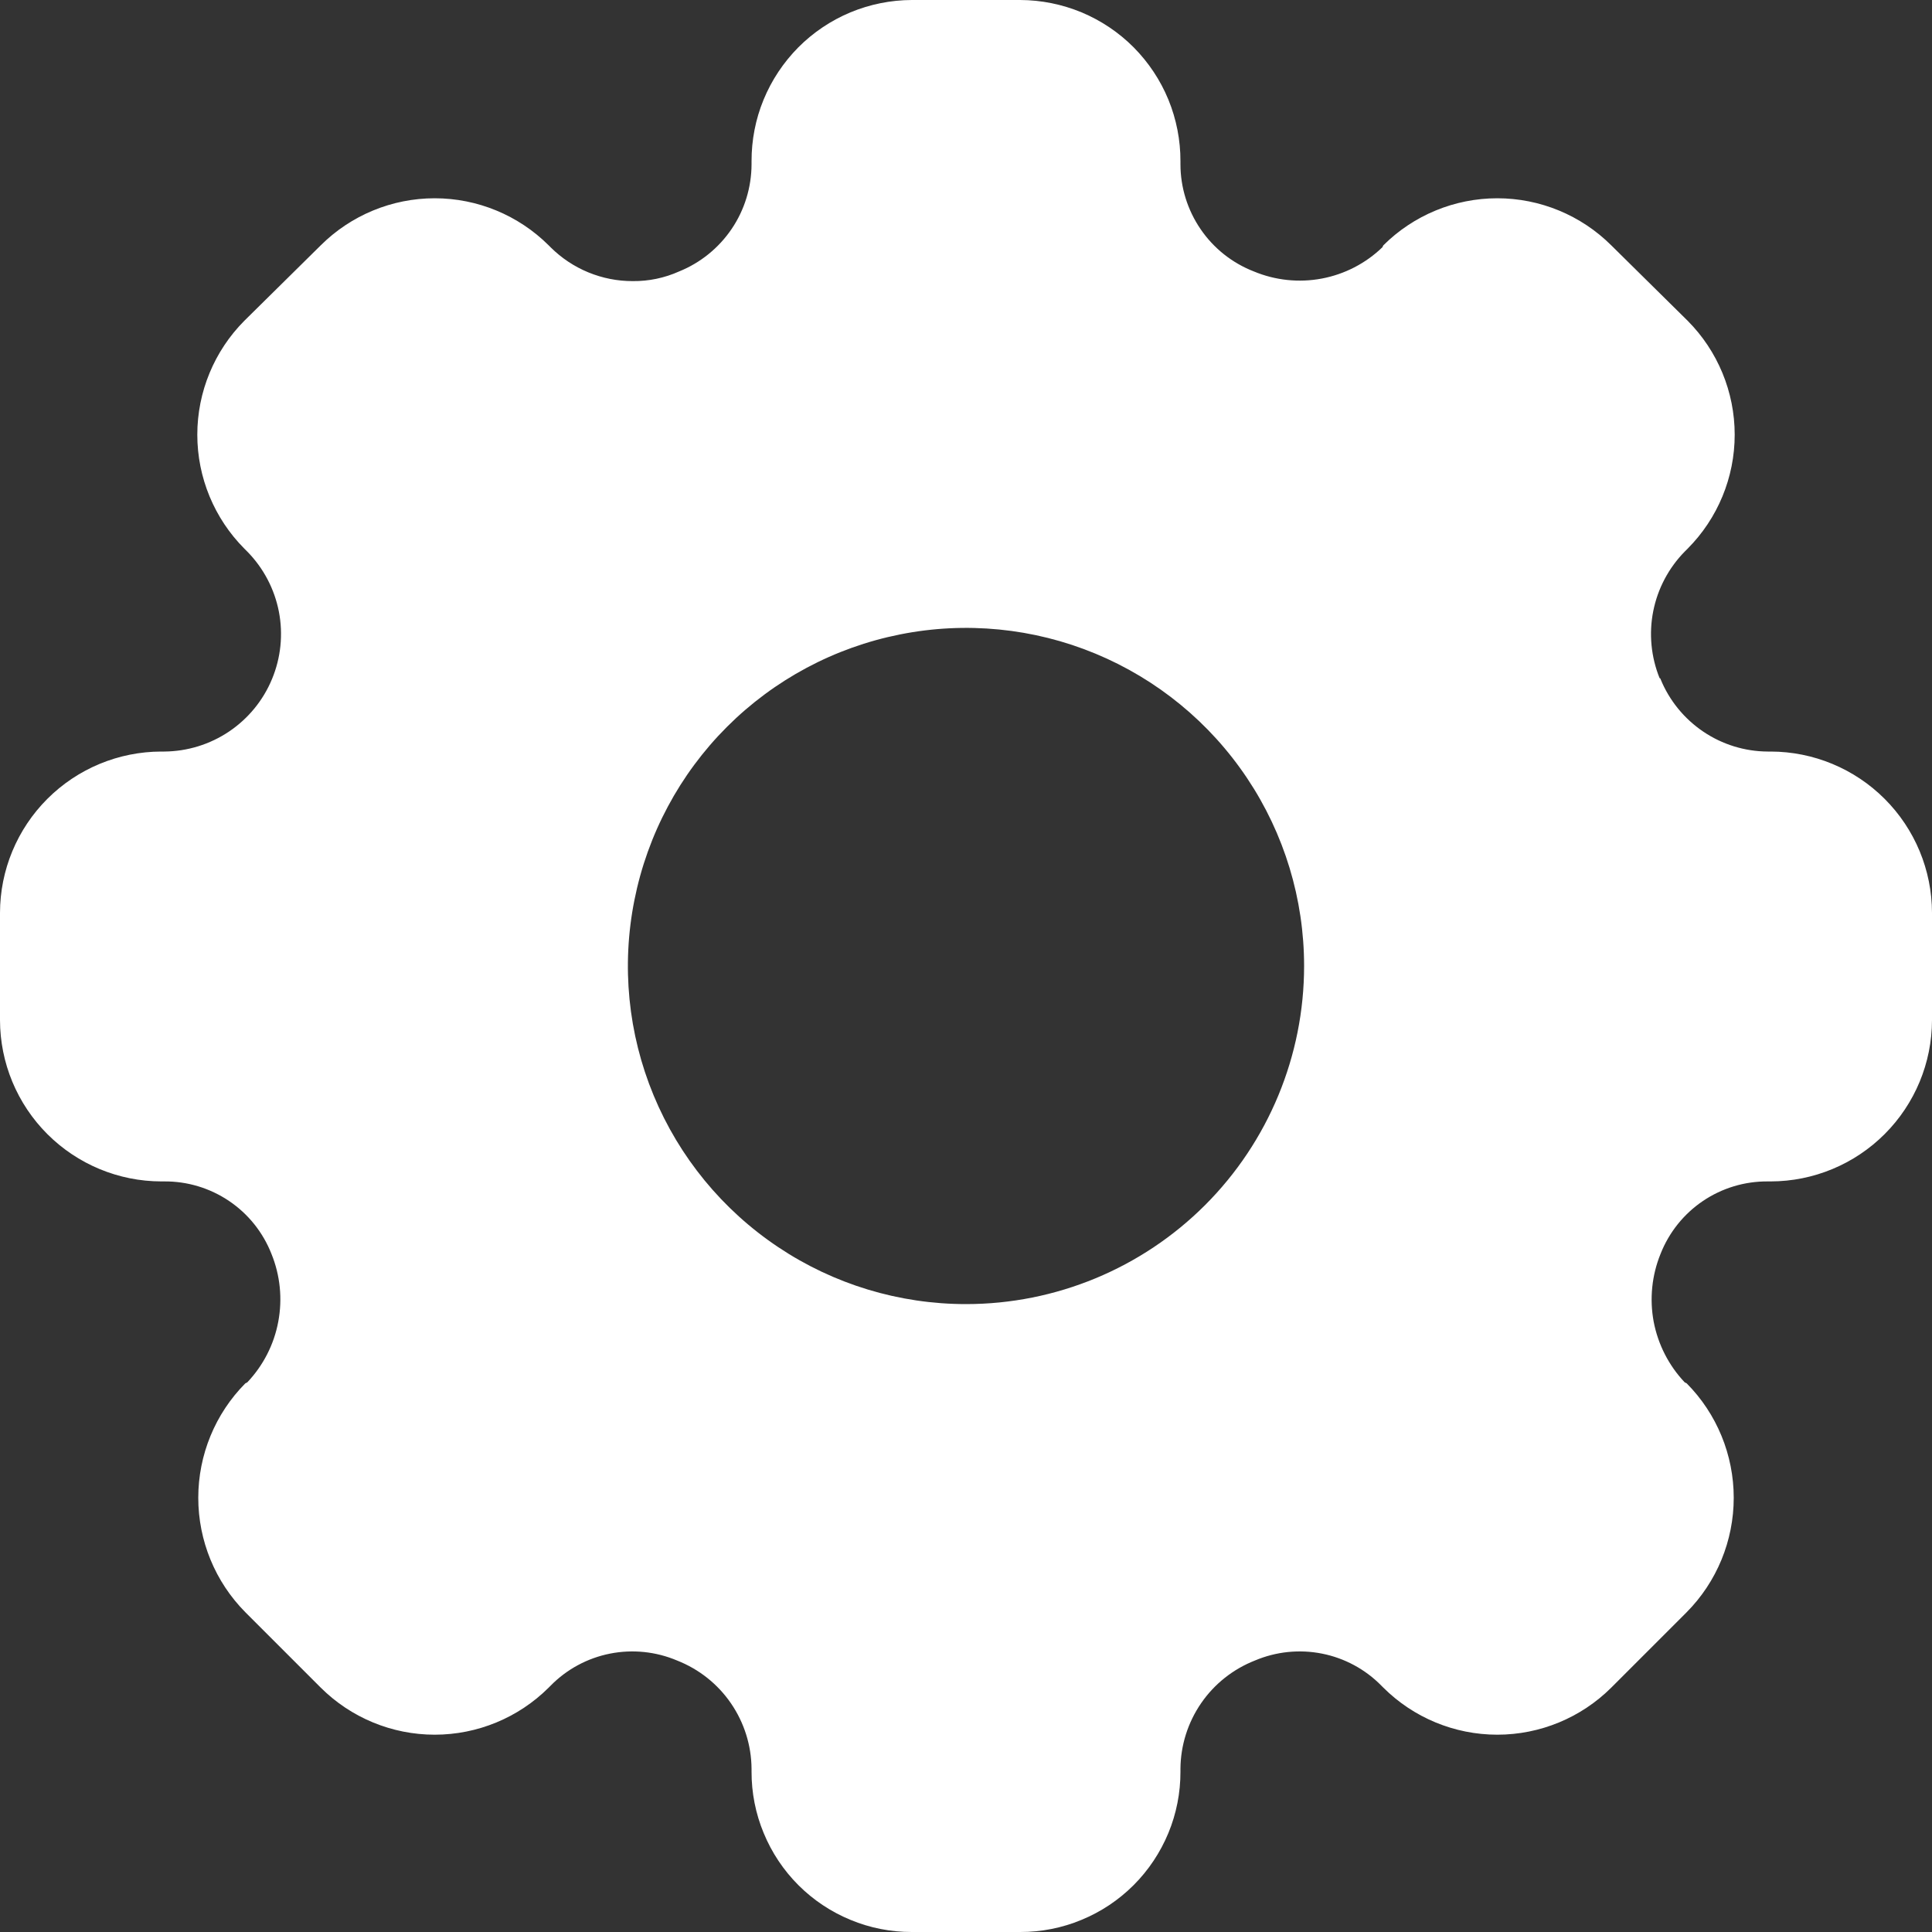 <svg width="32" height="32" viewBox="0 0 32 32" fill="none" xmlns="http://www.w3.org/2000/svg">
<rect x="0" y="0" width="32" height="32" fill="#333333" stroke="none"/>
<path d="M29.328 12.448H29.28C28.898 12.446 28.526 12.331 28.21 12.117C27.894 11.903 27.648 11.601 27.504 11.248C27.504 11.244 27.502 11.24 27.499 11.237C27.496 11.234 27.492 11.232 27.488 11.232C27.346 10.88 27.309 10.494 27.383 10.122C27.457 9.75 27.638 9.407 27.904 9.136L27.952 9.088C28.451 8.587 28.732 7.908 28.732 7.2C28.732 6.492 28.451 5.813 27.952 5.312L26.688 4.064C26.187 3.565 25.508 3.284 24.8 3.284C24.092 3.284 23.413 3.565 22.912 4.064L22.896 4.096C22.619 4.363 22.27 4.543 21.892 4.614C21.514 4.685 21.123 4.644 20.768 4.496C20.41 4.357 20.102 4.113 19.886 3.796C19.669 3.479 19.552 3.104 19.552 2.72V2.672C19.553 2.322 19.485 1.975 19.353 1.652C19.22 1.328 19.024 1.034 18.778 0.785C18.531 0.537 18.238 0.34 17.915 0.205C17.592 0.071 17.246 0.001 16.896 0H15.104C14.754 0.001 14.408 0.071 14.085 0.205C13.762 0.34 13.469 0.537 13.222 0.785C12.976 1.034 12.78 1.328 12.647 1.652C12.514 1.975 12.447 2.322 12.448 2.672V2.72C12.447 3.102 12.333 3.475 12.119 3.791C11.905 4.107 11.602 4.353 11.248 4.496C11.007 4.604 10.745 4.659 10.48 4.656C10.228 4.657 9.978 4.607 9.744 4.511C9.511 4.415 9.299 4.274 9.12 4.096L9.088 4.064C8.587 3.565 7.908 3.284 7.2 3.284C6.492 3.284 5.813 3.565 5.312 4.064L4.048 5.312C3.549 5.813 3.268 6.492 3.268 7.2C3.268 7.908 3.549 8.587 4.048 9.088L4.096 9.136C4.364 9.409 4.546 9.755 4.619 10.13C4.692 10.506 4.652 10.895 4.505 11.248C4.359 11.601 4.111 11.903 3.793 12.117C3.476 12.33 3.103 12.445 2.72 12.448H2.672C1.964 12.449 1.285 12.731 0.784 13.232C0.283 13.733 0.001 14.412 0 15.12V16.896C0.001 17.604 0.283 18.283 0.784 18.784C1.285 19.285 1.964 19.567 2.672 19.568H2.72C3.103 19.565 3.477 19.678 3.794 19.892C4.112 20.106 4.356 20.412 4.496 20.768C4.641 21.124 4.68 21.514 4.609 21.891C4.539 22.268 4.36 22.617 4.096 22.896L4.064 22.912C3.564 23.416 3.284 24.098 3.284 24.808C3.284 25.518 3.564 26.2 4.064 26.704L5.312 27.952C5.813 28.451 6.492 28.732 7.2 28.732C7.908 28.732 8.587 28.451 9.088 27.952L9.12 27.92C9.387 27.648 9.73 27.463 10.104 27.389C10.478 27.315 10.865 27.355 11.216 27.504C11.577 27.646 11.887 27.892 12.106 28.211C12.326 28.531 12.445 28.909 12.448 29.296V29.344C12.447 29.693 12.515 30.039 12.649 30.361C12.782 30.684 12.977 30.977 13.224 31.224C13.471 31.471 13.764 31.666 14.087 31.799C14.409 31.933 14.755 32.001 15.104 32H16.896C17.245 32.001 17.591 31.933 17.913 31.799C18.236 31.666 18.529 31.471 18.776 31.224C19.023 30.977 19.218 30.684 19.352 30.361C19.485 30.039 19.553 29.693 19.552 29.344V29.296C19.555 28.909 19.674 28.531 19.894 28.211C20.113 27.892 20.423 27.646 20.784 27.504C21.135 27.355 21.522 27.315 21.896 27.389C22.27 27.463 22.613 27.648 22.88 27.92L22.912 27.952C23.413 28.451 24.092 28.732 24.8 28.732C25.508 28.732 26.187 28.451 26.688 27.952L27.936 26.704C28.436 26.2 28.716 25.518 28.716 24.808C28.716 24.098 28.436 23.416 27.936 22.912L27.904 22.896C27.64 22.617 27.462 22.268 27.39 21.891C27.32 21.514 27.359 21.124 27.504 20.768C27.644 20.412 27.889 20.106 28.206 19.892C28.523 19.678 28.897 19.565 29.28 19.568H29.328C30.036 19.567 30.715 19.285 31.216 18.784C31.717 18.283 31.999 17.604 32 16.896V15.12C31.999 14.412 31.717 13.733 31.216 13.232C30.715 12.731 30.036 12.449 29.328 12.448ZM16 21.6C14.892 21.6 13.81 21.272 12.889 20.656C11.968 20.041 11.25 19.166 10.826 18.143C10.402 17.12 10.291 15.994 10.508 14.908C10.724 13.821 11.257 12.823 12.04 12.04C12.823 11.257 13.821 10.724 14.908 10.508C15.994 10.291 17.12 10.402 18.143 10.826C19.166 11.25 20.041 11.968 20.656 12.889C21.272 13.81 21.6 14.892 21.6 16C21.6 17.485 21.01 18.91 19.96 19.96C18.91 21.01 17.485 21.6 16 21.6Z" fill="white"/>
</svg>
